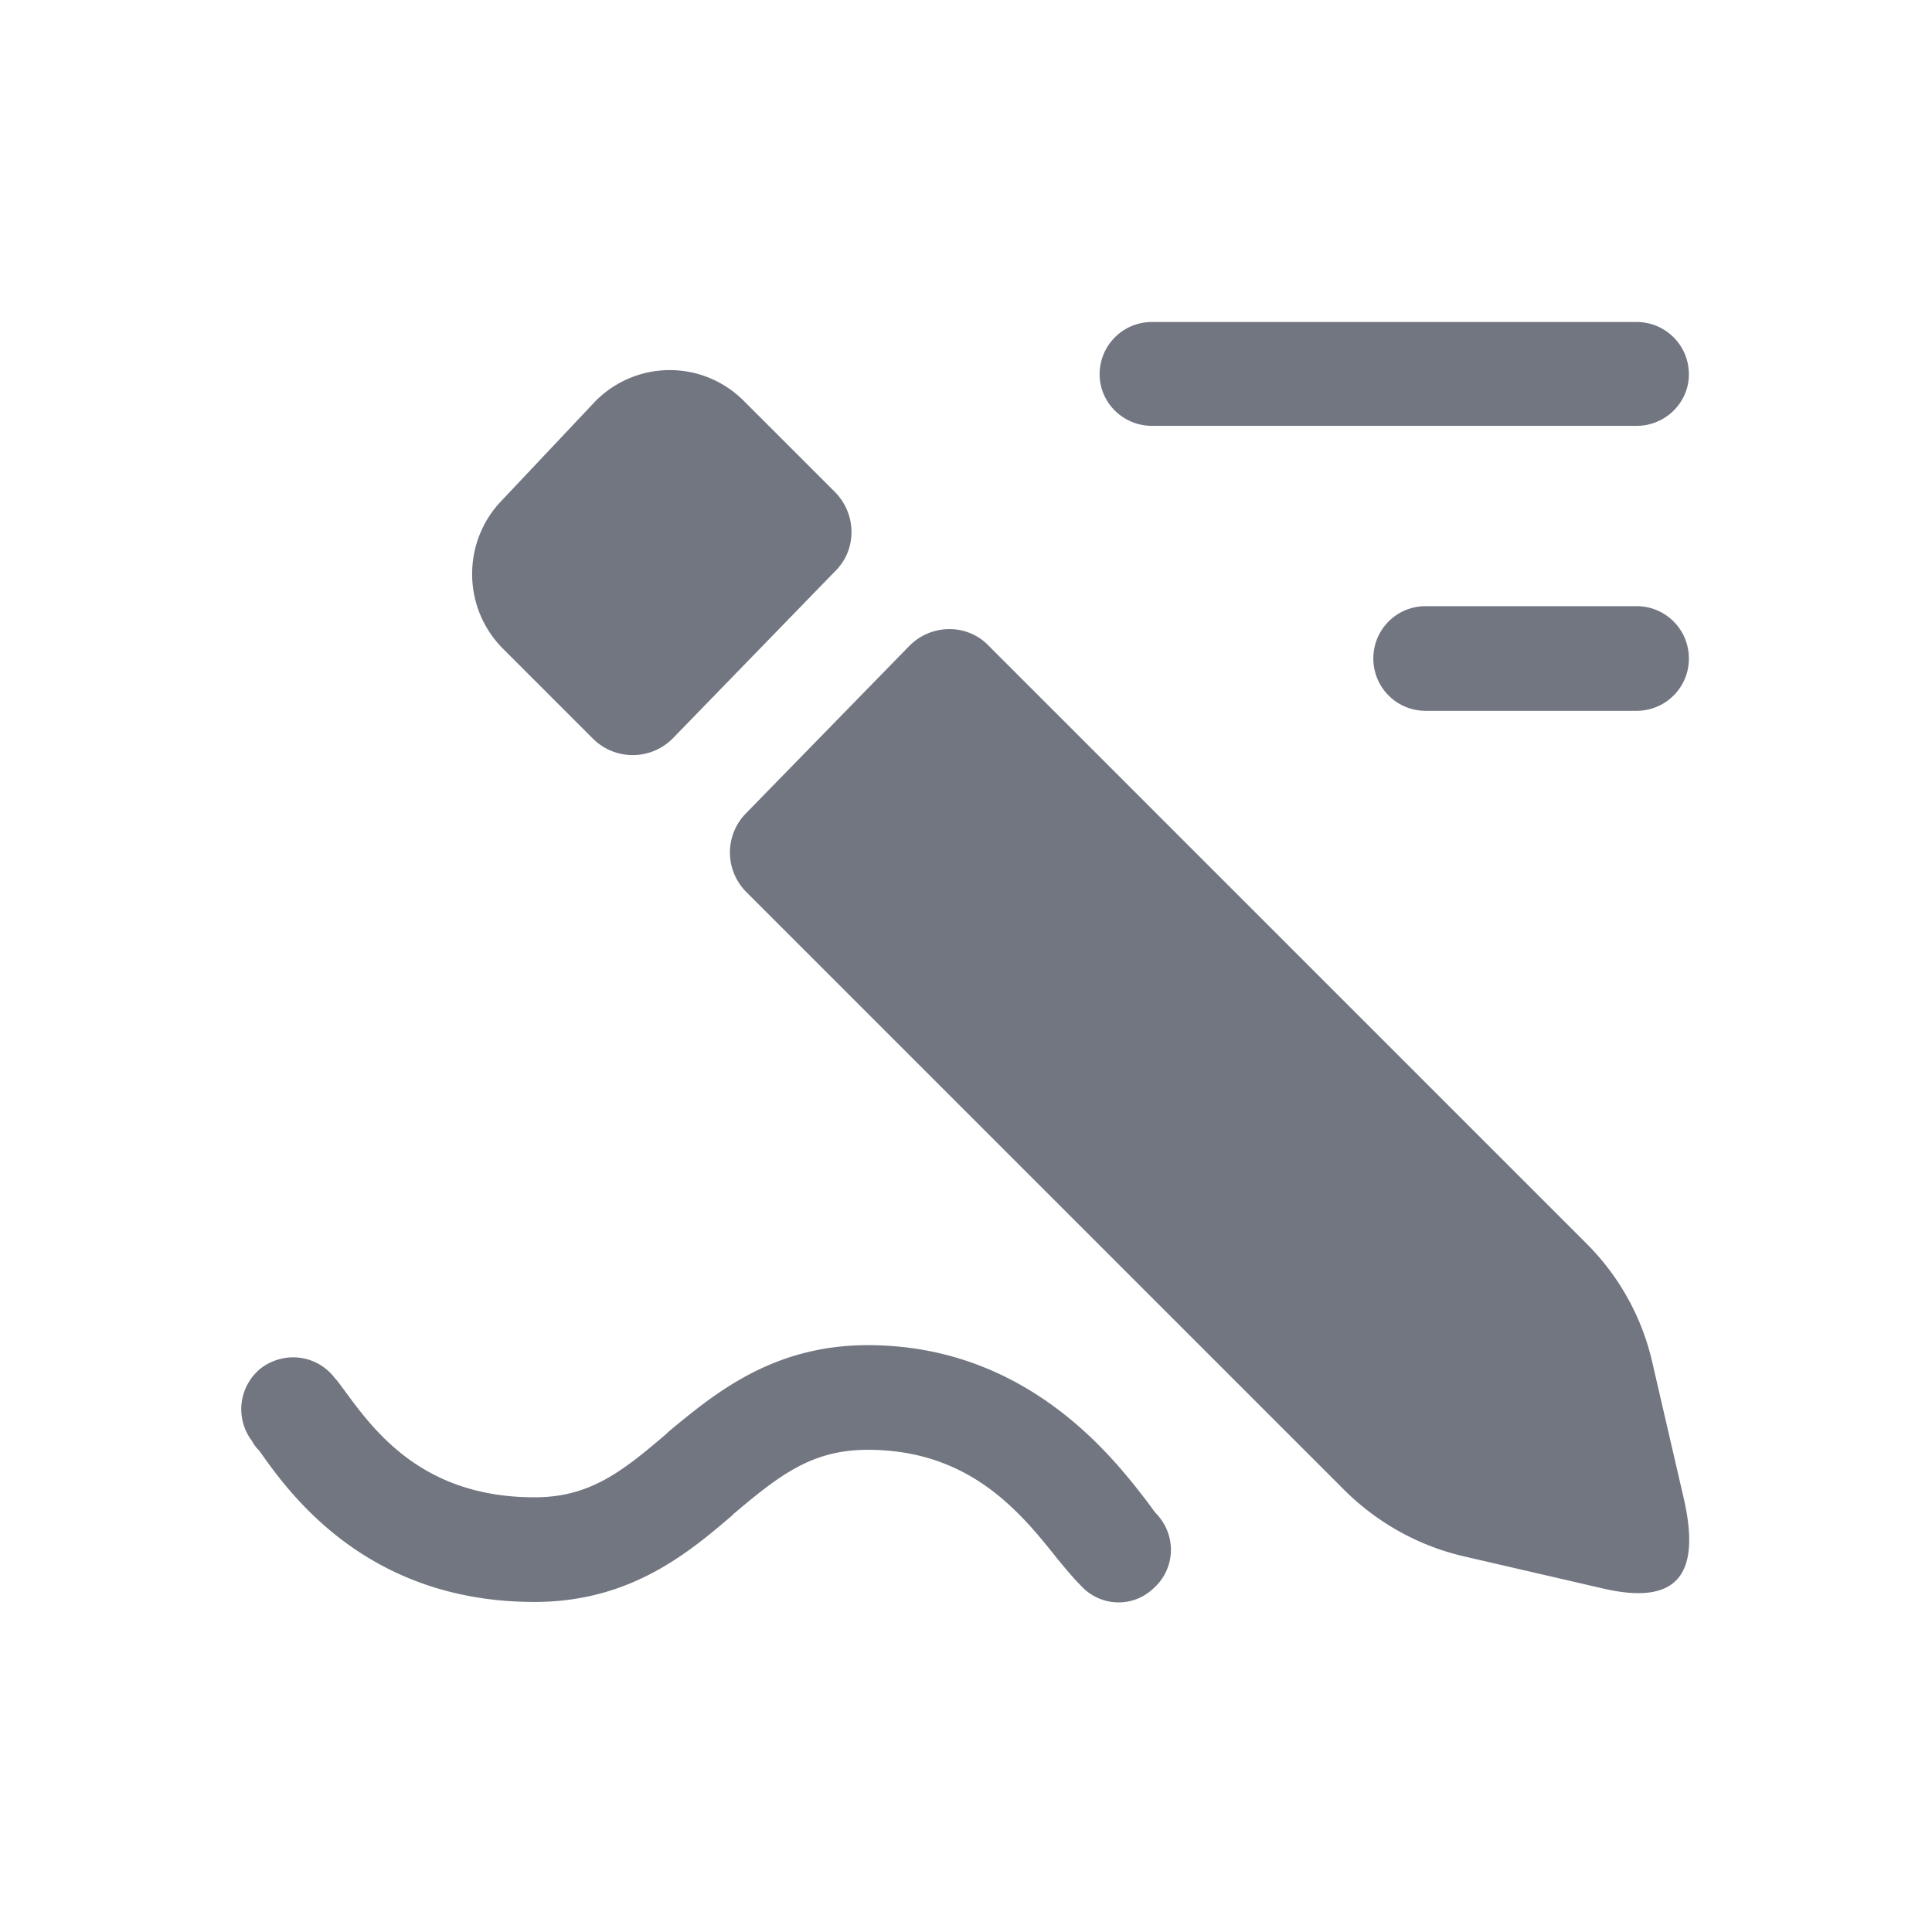 <svg xmlns="http://www.w3.org/2000/svg" fill="none" viewBox="0 0 24 24" focusable="false"><defs><clipPath id="Sign_Another_Person_Solid_svg__a"><path fill="#fff" fill-opacity="0" d="M0 0h24v24H0z"/></clipPath></defs><g clip-path="url(#Sign_Another_Person_Solid_svg__a)"><path fill="#717681" fill-rule="evenodd" d="M20.33 4c.36 0 .65.29.65.65 0 .35-.29.64-.65.64h-6.02c-.36 0-.65-.29-.65-.64 0-.36.29-.65.65-.65zm-11.09.98c-.51-.51-1.33-.51-1.84 0L6.24 6.21c-.5.51-.5 1.33 0 1.84l1.12 1.12a.7.7 0 0 0 1 0l2.02-2.08c.27-.27.26-.71-.01-.98zm11.74 3.2c0-.36-.29-.65-.65-.65h-2.62c-.36 0-.65.29-.65.65 0 .36.29.65.65.65h2.62c.36 0 .65-.29.65-.65m-11.71 2.9a.694.694 0 0 1 0-.98l2.02-2.07c.27-.28.72-.29.99-.01l7.43 7.43c.4.4.68.9.81 1.45l.4 1.73c.21.94-.09 1.32-1.02 1.1l-1.73-.4c-.55-.13-1.05-.41-1.45-.8zm-.18 7.75c-.55.47-1.27 1.07-2.45 1.07-2.08 0-3.04-1.34-3.42-1.88a.47.47 0 0 1-.09-.12.652.652 0 0 1 .12-.91c.29-.21.69-.16.91.13.04.04.07.09.11.14.38.52.98 1.34 2.37 1.34.68 0 1.08-.31 1.64-.79l.03-.03c.56-.46 1.28-1.07 2.47-1.07 1.98 0 3.05 1.4 3.46 1.93.06.08.1.14.13.17.25.27.23.68-.04.92-.26.25-.67.23-.91-.04-.09-.09-.18-.2-.28-.32-.46-.58-1.09-1.36-2.36-1.36-.69 0-1.09.31-1.66.79z"/></g></svg>